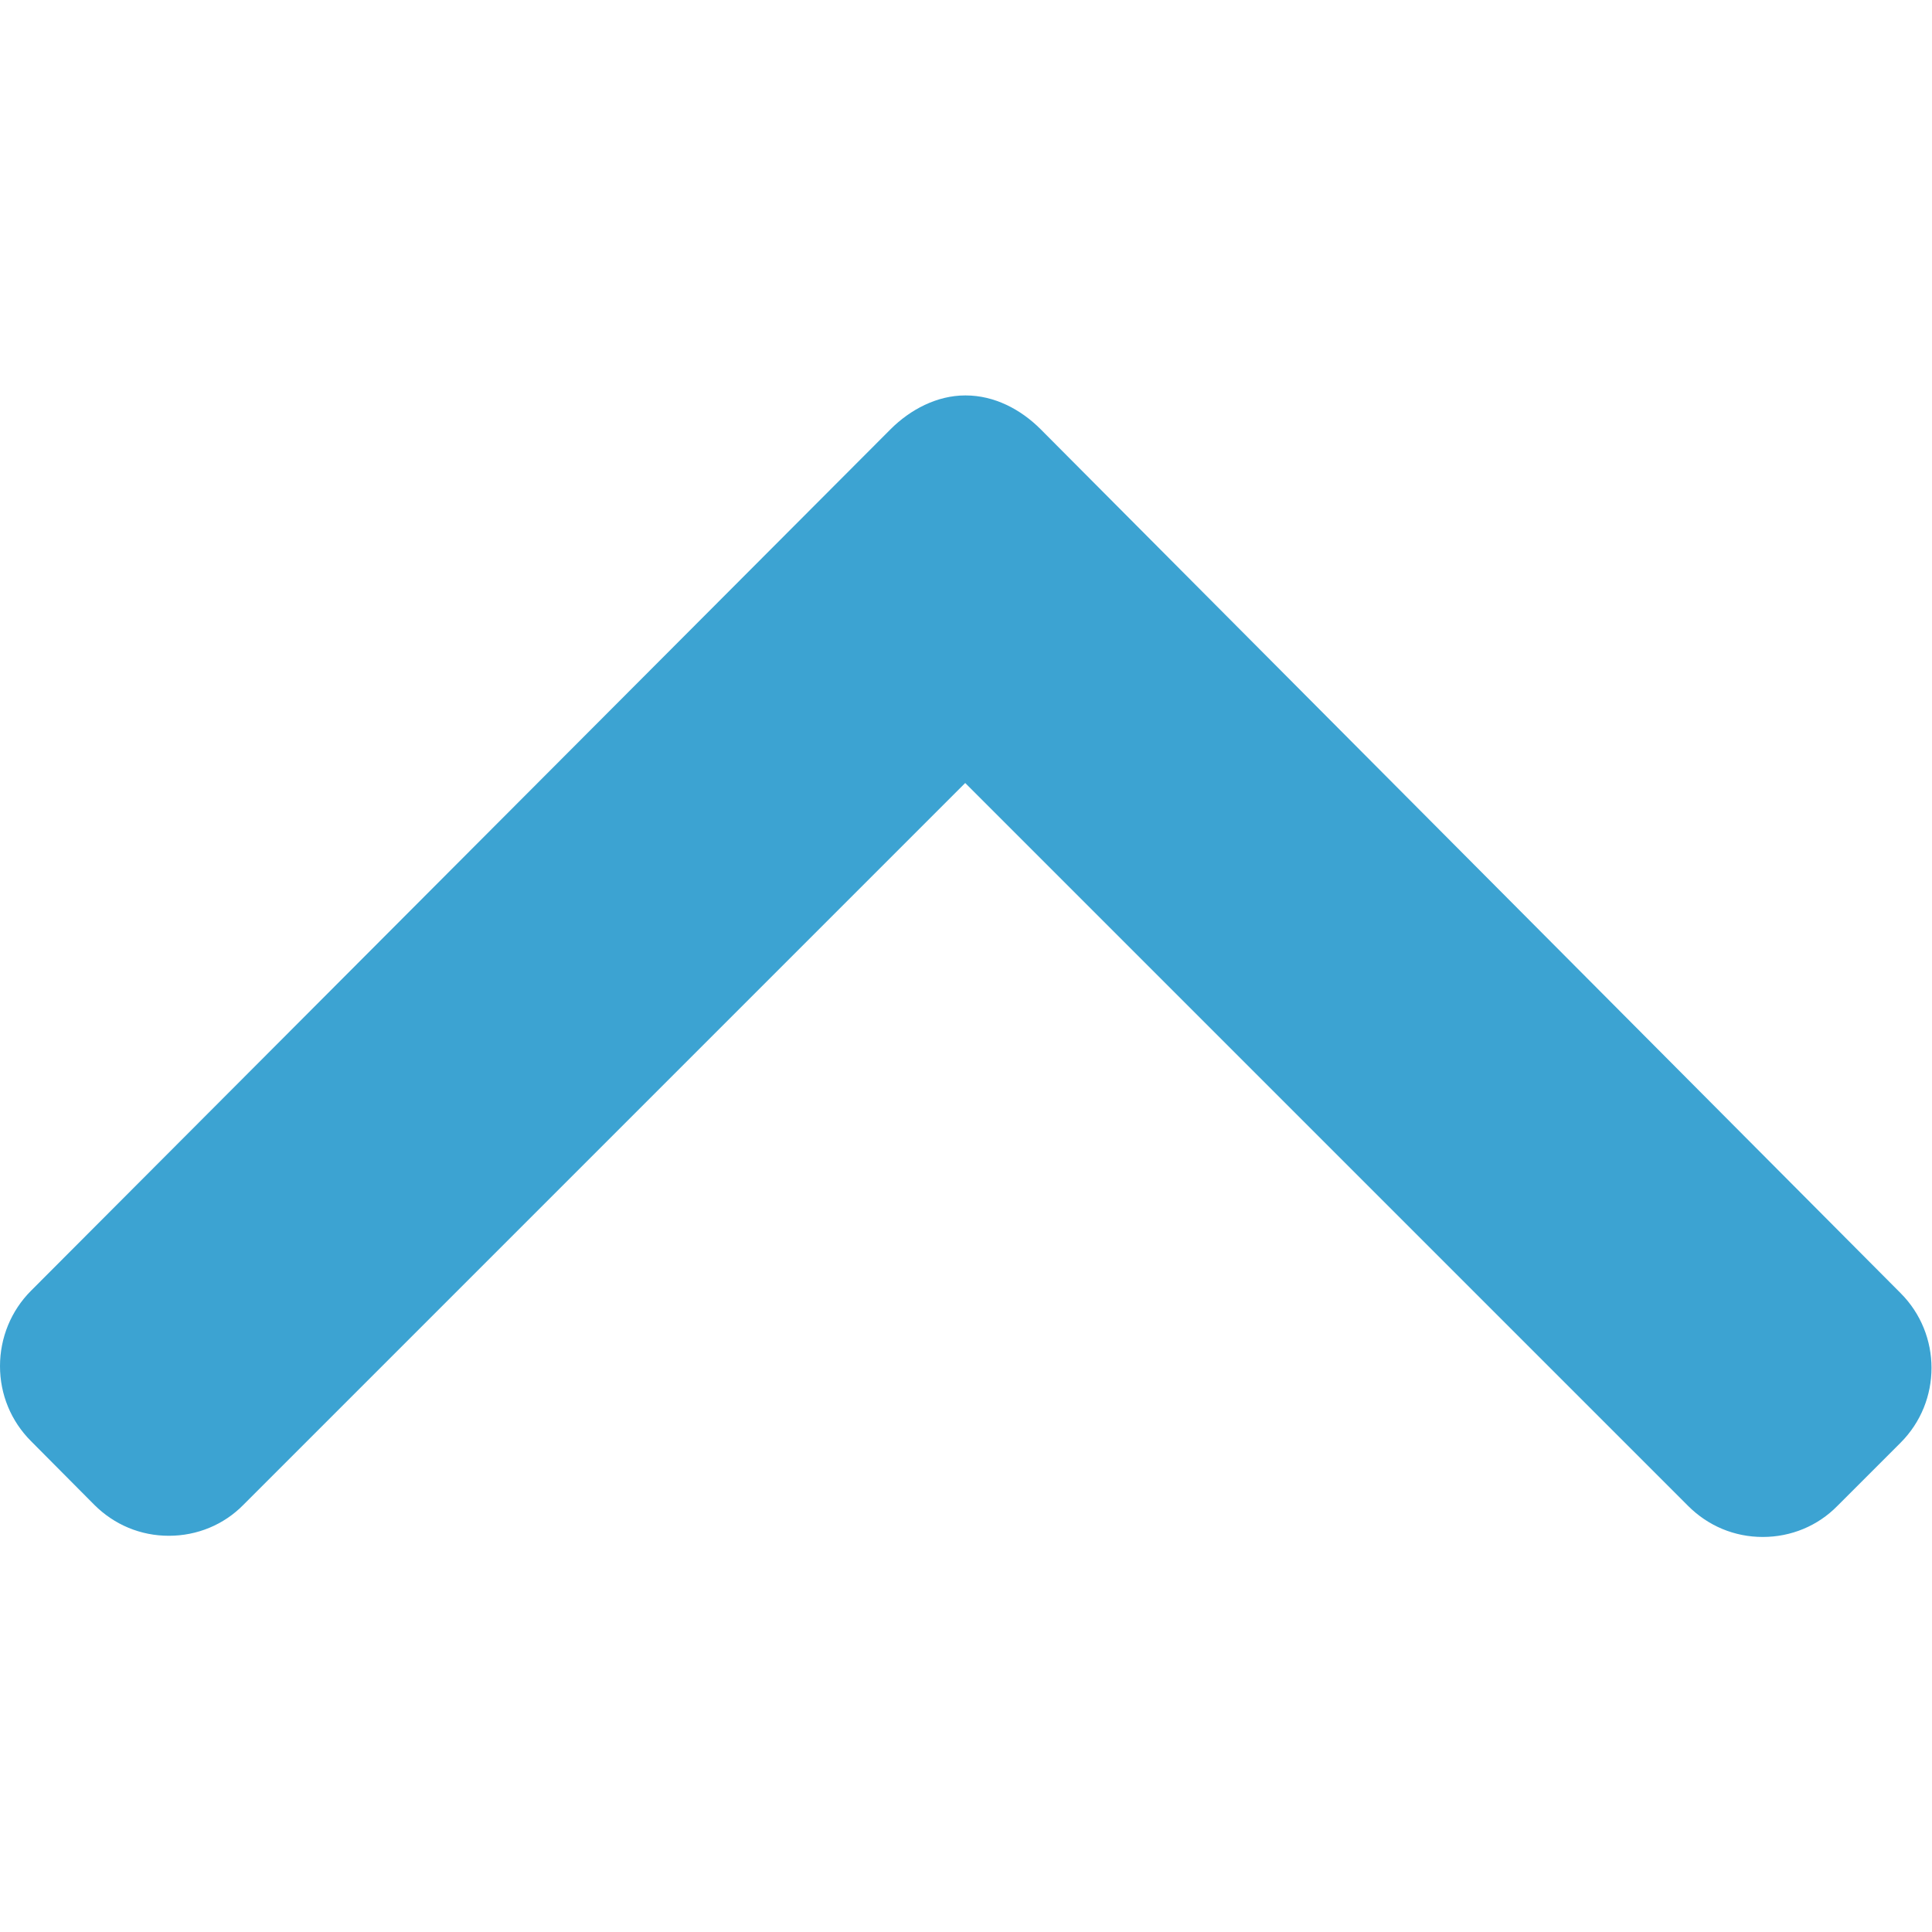 <?xml version="1.0" encoding="utf-8"?>
<!-- Generator: Adobe Illustrator 24.0.3, SVG Export Plug-In . SVG Version: 6.00 Build 0)  -->
<svg version="1.1" id="Layer_1" xmlns="http://www.w3.org/2000/svg" xmlns:xlink="http://www.w3.org/1999/xlink" x="0px" y="0px"
	 viewBox="0 0 492 492" style="enable-background:new 0 0 492 492;" xml:space="preserve">
<style type="text/css">
	.st0{fill:#3CA3D2;}
</style>
<g>
	<g>
		<path class="st0" d="M7.9,367L24,383.2c5.1,5.1,11.8,7.9,19,7.9c7.2,0,14-2.8,19-7.9l183.8-183.8l184.1,184.1
			c5.1,5.1,11.8,7.9,19,7.9c7.2,0,14-2.8,19-7.9l16.1-16.1c10.5-10.5,10.5-27.6,0-38.1L265,109.3c-5.1-5.1-11.8-8.6-19.1-8.6h-0.1
			c-7.2,0-14,3.6-19,8.6L7.9,328.7c-5.1,5.1-7.9,12-7.9,19.2C0,355.1,2.8,361.9,7.9,367z"/>
	</g>
</g>
</svg>

